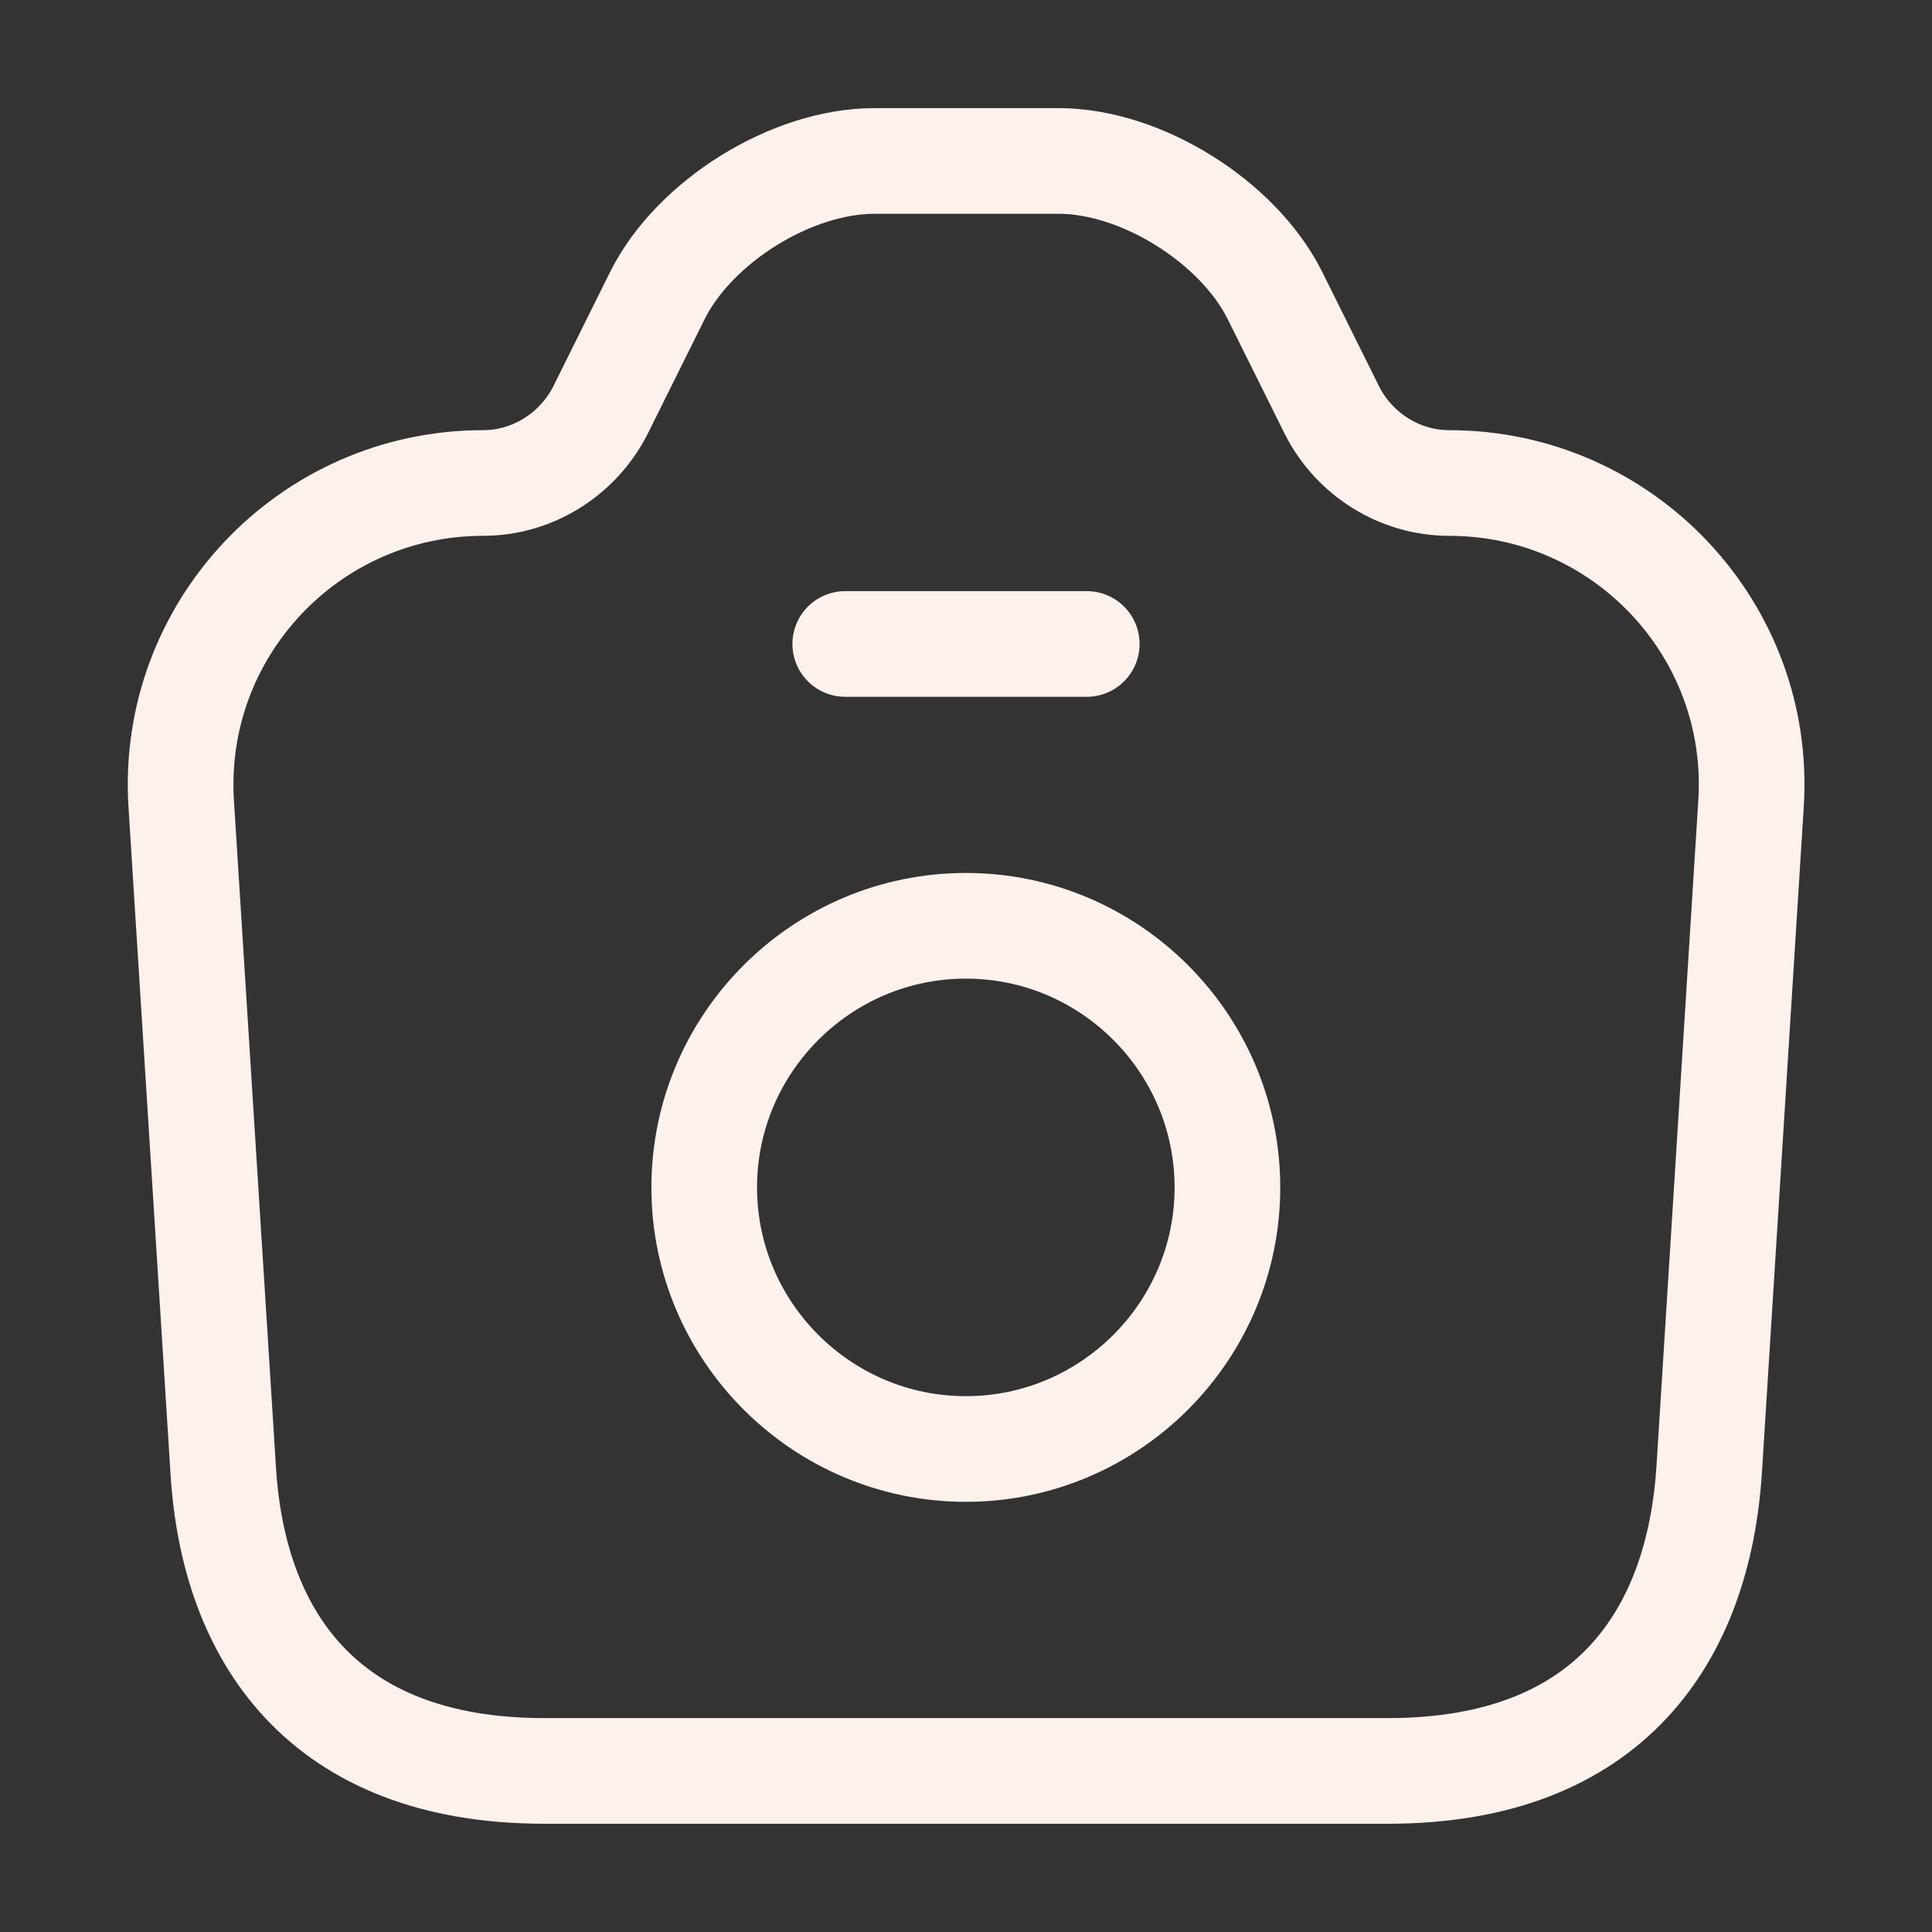 <svg width="16" height="16" viewBox="0 0 16 16" fill="none" xmlns="http://www.w3.org/2000/svg">
<rect x="0" y="0" width="16" height="16" fill="#333333" stroke="none"/>
<path d="M4.508 14.666H11.495C13.335 14.666 14.068 13.54 14.155 12.166L14.501 6.66C14.595 5.22 13.448 4 12.001 4C11.595 4 11.221 3.766 11.035 3.406L10.555 2.44C10.248 1.833 9.448 1.333 8.768 1.333H7.241C6.555 1.333 5.755 1.833 5.448 2.44L4.968 3.406C4.781 3.766 4.408 4 4.001 4C2.555 4 1.408 5.22 1.501 6.66L1.848 12.166C1.928 13.54 2.668 14.666 4.508 14.666Z" stroke="#FDF1EC" stroke-width="0.875" stroke-linecap="round" stroke-linejoin="round"/>
<path d="M7 5.333H9" stroke="#FDF1EC" stroke-width="0.875" stroke-linecap="round" stroke-linejoin="round"/>
<path d="M7.999 12C9.192 12 10.165 11.027 10.165 9.834C10.165 8.64 9.192 7.667 7.999 7.667C6.805 7.667 5.832 8.64 5.832 9.834C5.832 11.027 6.805 12 7.999 12Z" stroke="#FDF1EC" stroke-width="0.875" stroke-linecap="round" stroke-linejoin="round"/>
</svg>
